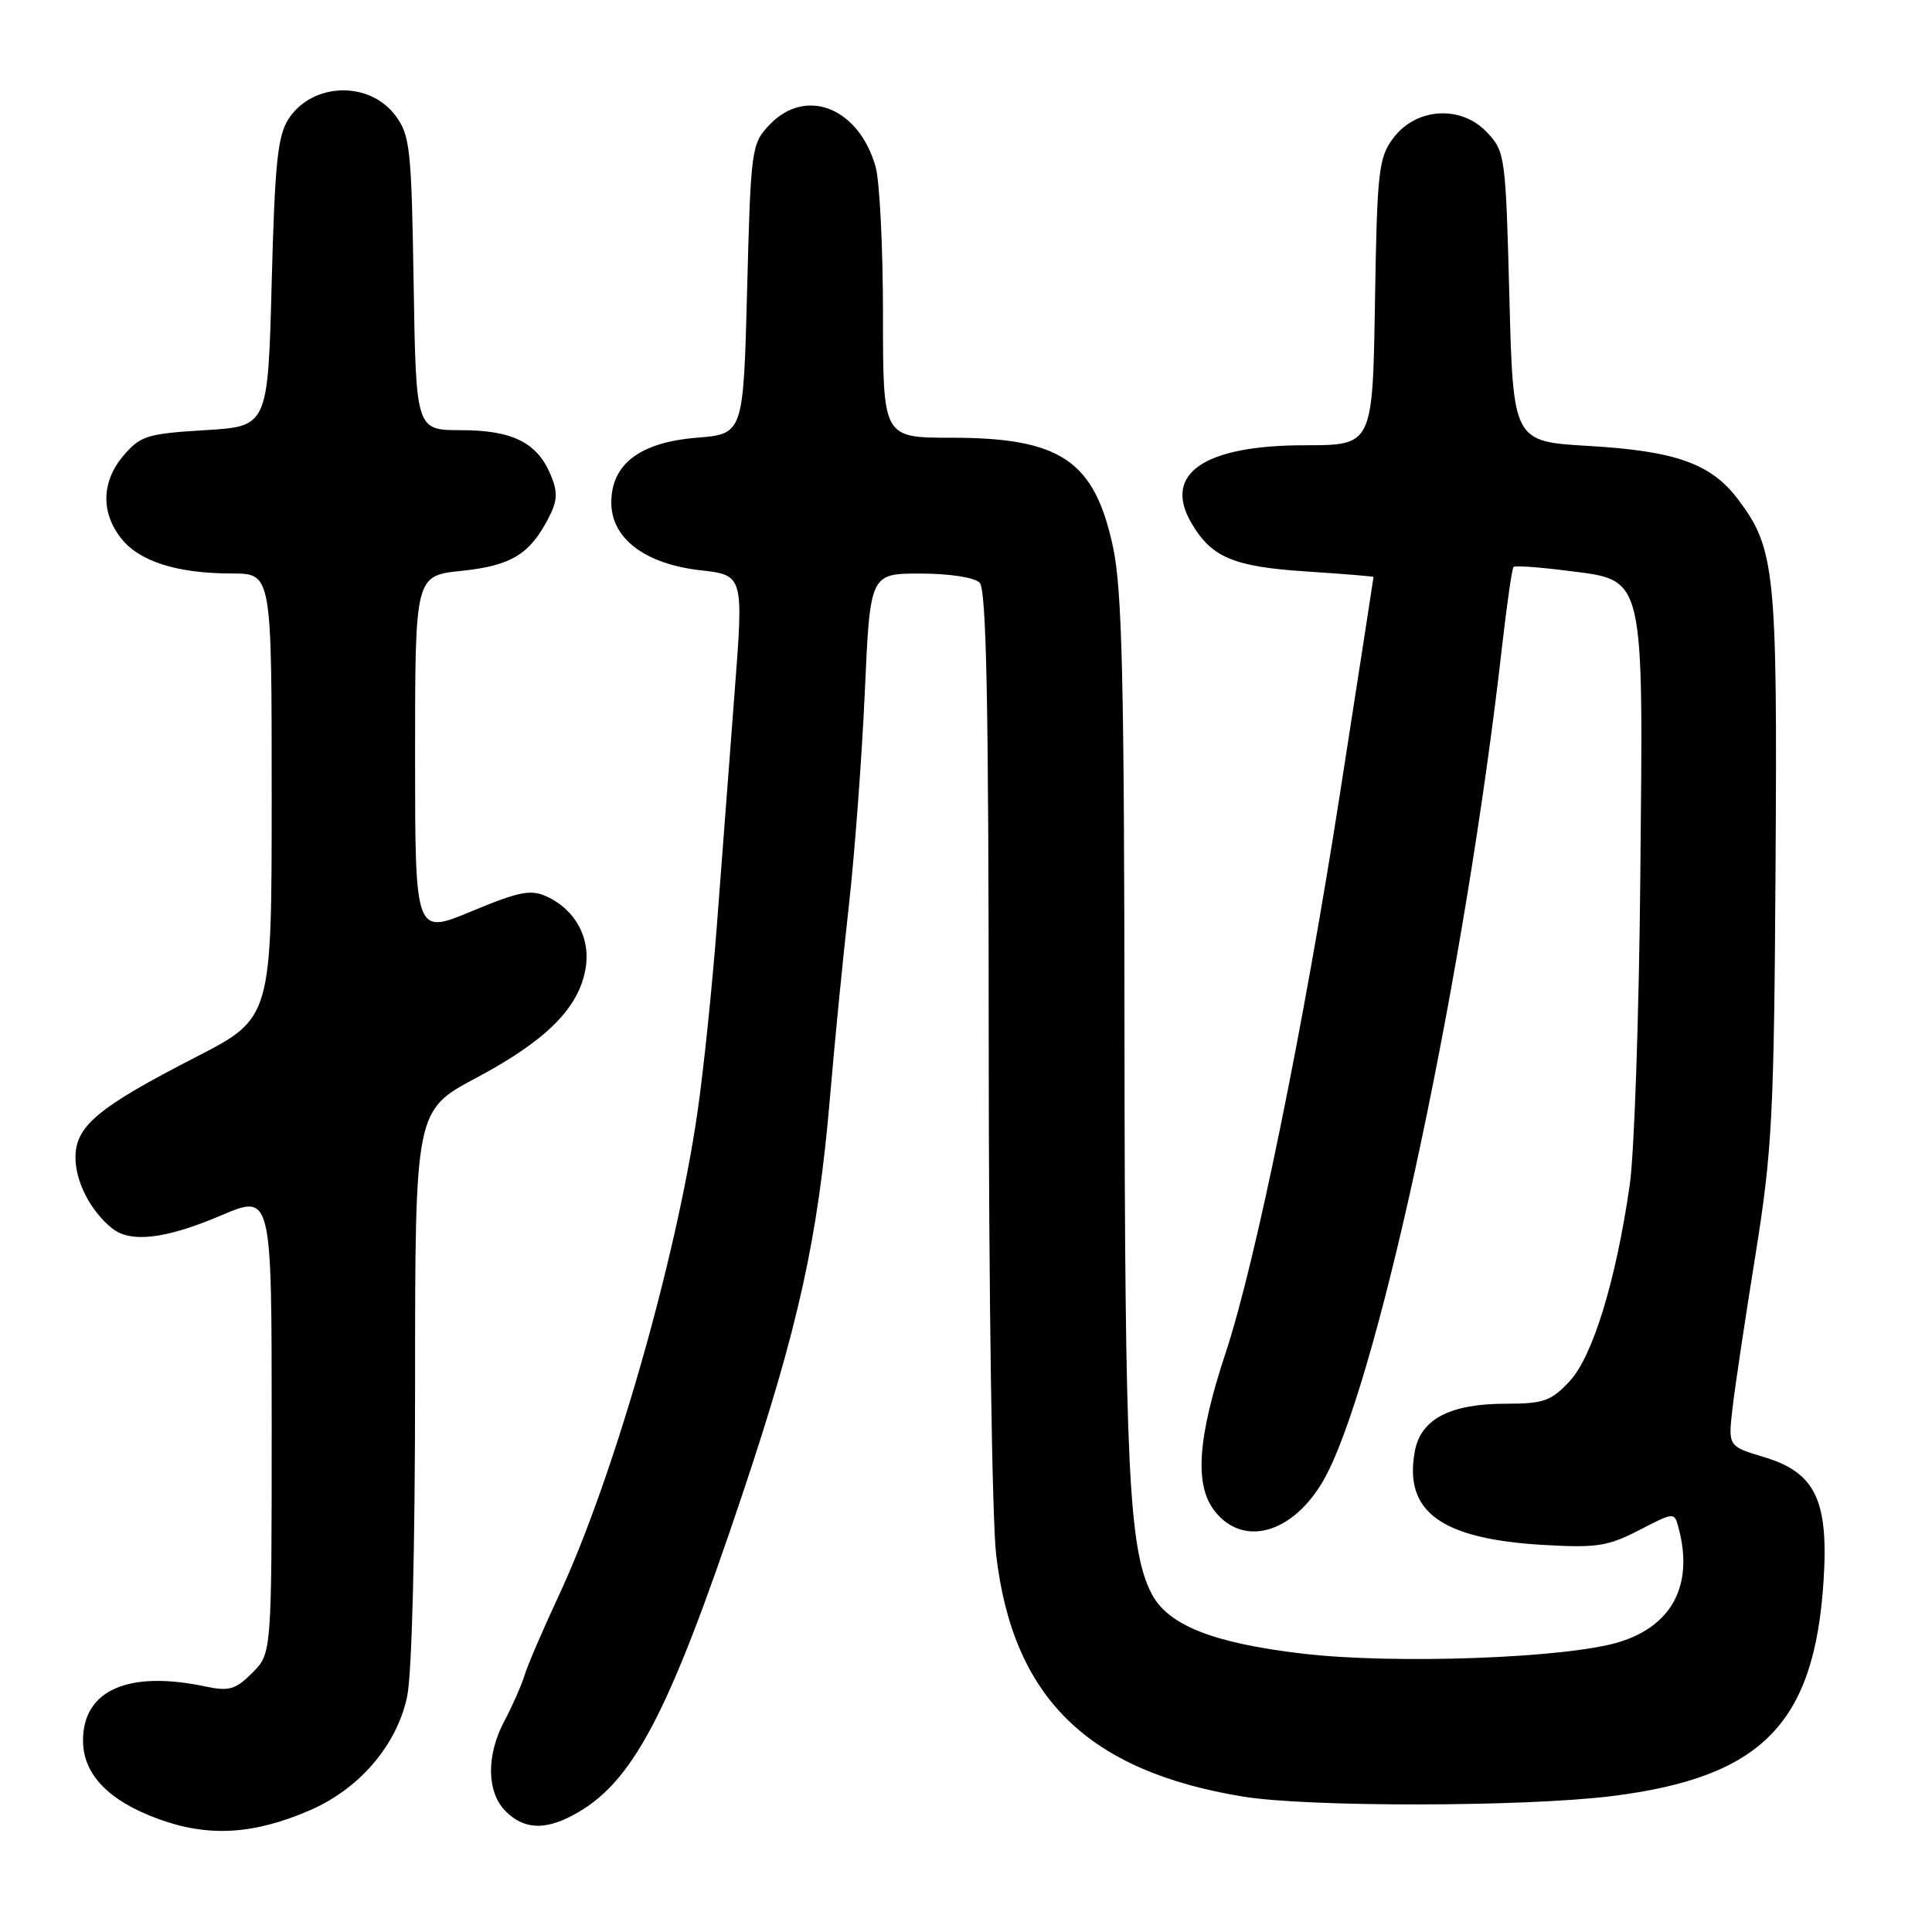 <?xml version="1.0" encoding="UTF-8" standalone="no"?>
<!DOCTYPE svg PUBLIC "-//W3C//DTD SVG 1.1//EN" "http://www.w3.org/Graphics/SVG/1.1/DTD/svg11.dtd" >
<svg xmlns="http://www.w3.org/2000/svg" xmlns:xlink="http://www.w3.org/1999/xlink" version="1.1" viewBox="0 0 256 256">
 <g >
 <path fill="currentColor"
d=" M 40.98 239.91 C 47.59 237.07 52.56 231.29 53.94 224.84 C 54.58 221.88 55.00 205.35 55.00 183.52 C 55.00 147.14 55.00 147.14 63.11 142.82 C 72.28 137.94 76.60 133.67 77.56 128.52 C 78.34 124.40 76.30 120.55 72.41 118.78 C 70.32 117.82 68.75 118.14 62.46 120.76 C 55.00 123.87 55.00 123.87 55.00 100.08 C 55.00 76.28 55.00 76.28 61.17 75.64 C 67.74 74.95 70.19 73.46 72.68 68.65 C 73.87 66.35 73.93 65.24 72.98 62.95 C 71.20 58.65 67.90 57.00 61.09 57.00 C 55.12 57.00 55.12 57.00 54.81 37.57 C 54.52 19.67 54.34 17.92 52.40 15.32 C 48.95 10.69 41.43 10.90 38.26 15.72 C 36.79 17.96 36.42 21.51 36.00 37.45 C 35.50 56.50 35.50 56.50 27.16 57.00 C 19.56 57.46 18.61 57.75 16.41 60.31 C 13.46 63.74 13.32 67.87 16.05 71.33 C 18.46 74.40 23.47 75.99 30.75 75.99 C 36.00 76.00 36.00 76.00 36.00 105.46 C 36.00 134.91 36.00 134.91 25.91 140.09 C 12.96 146.75 10.00 149.21 10.00 153.37 C 10.00 156.58 11.99 160.45 14.84 162.75 C 17.28 164.73 21.95 164.18 29.25 161.07 C 36.00 158.19 36.00 158.19 36.00 188.64 C 36.00 219.09 36.00 219.09 33.43 221.66 C 31.20 223.89 30.36 224.13 27.18 223.46 C 16.99 221.31 11.00 223.96 11.00 230.62 C 11.00 235.10 14.36 238.60 21.00 241.03 C 27.58 243.44 33.56 243.10 40.98 239.91 Z  M 75.80 240.59 C 83.77 236.41 88.50 227.48 98.39 197.95 C 105.79 175.85 108.38 164.10 109.97 145.50 C 110.57 138.35 111.70 126.88 112.48 120.00 C 113.25 113.12 114.20 100.41 114.59 91.75 C 115.29 76.00 115.29 76.00 121.94 76.00 C 125.79 76.00 129.11 76.51 129.80 77.20 C 130.71 78.11 131.00 92.98 131.01 137.95 C 131.01 170.70 131.45 201.30 131.99 205.95 C 134.17 224.93 144.11 234.69 164.73 238.06 C 173.33 239.47 201.96 239.43 213.52 238.00 C 233.42 235.52 240.41 228.44 241.63 209.50 C 242.32 198.79 240.55 195.12 233.74 193.07 C 228.98 191.64 228.98 191.64 229.57 186.57 C 229.89 183.78 231.26 174.64 232.61 166.27 C 234.83 152.41 235.07 147.75 235.27 114.77 C 235.52 75.62 235.21 72.67 230.28 66.14 C 226.71 61.43 222.04 59.76 210.50 59.09 C 200.50 58.50 200.50 58.50 200.00 39.33 C 199.51 20.64 199.44 20.09 197.03 17.53 C 193.60 13.88 187.62 14.26 184.60 18.32 C 182.67 20.91 182.47 22.67 182.19 40.07 C 181.88 59.00 181.88 59.00 172.89 59.00 C 159.54 59.00 154.05 62.76 157.86 69.29 C 160.52 73.86 163.43 75.09 173.07 75.72 C 177.98 76.04 182.00 76.37 182.00 76.45 C 182.00 76.54 180.01 89.41 177.57 105.06 C 172.70 136.32 166.37 167.25 162.42 179.21 C 158.67 190.53 158.24 196.80 160.97 200.25 C 164.98 205.32 171.97 202.94 175.90 195.16 C 183.11 180.86 194.21 128.31 199.05 85.50 C 199.68 80.00 200.35 75.33 200.55 75.13 C 200.75 74.92 203.97 75.15 207.71 75.63 C 218.04 76.95 217.74 75.70 217.35 116.17 C 217.18 134.50 216.55 152.88 215.95 157.00 C 214.12 169.71 211.05 179.73 207.98 183.02 C 205.53 185.65 204.53 186.00 199.55 186.00 C 192.16 186.00 188.28 188.02 187.48 192.26 C 185.97 200.30 190.92 203.92 204.50 204.71 C 211.54 205.12 213.06 204.89 217.18 202.76 C 221.85 200.35 221.86 200.35 222.41 202.42 C 224.44 209.97 221.60 215.43 214.52 217.59 C 207.56 219.72 184.74 220.55 172.56 219.11 C 160.70 217.71 154.74 215.34 152.58 211.15 C 149.57 205.33 149.04 194.37 149.00 137.00 C 148.97 90.41 148.69 78.19 147.50 72.58 C 145.06 61.04 140.58 58.00 126.03 58.00 C 117.00 58.00 117.00 58.00 117.00 41.74 C 117.00 32.80 116.56 23.96 116.02 22.08 C 113.77 14.21 106.73 11.47 101.92 16.58 C 99.57 19.08 99.48 19.74 99.00 38.33 C 98.50 57.50 98.50 57.50 92.33 58.00 C 84.80 58.61 81.00 61.49 81.00 66.59 C 81.00 71.34 85.44 74.72 92.79 75.56 C 98.54 76.21 98.54 76.21 97.33 91.85 C 96.67 100.46 95.62 114.25 95.00 122.50 C 94.37 130.75 93.21 142.00 92.40 147.50 C 89.56 167.04 81.22 196.07 74.02 211.47 C 71.96 215.89 69.92 220.62 69.50 222.00 C 69.07 223.38 67.88 226.07 66.86 227.99 C 64.41 232.57 64.47 237.47 67.00 240.00 C 69.36 242.36 72.07 242.54 75.80 240.59 Z "/>
</g>
</svg>